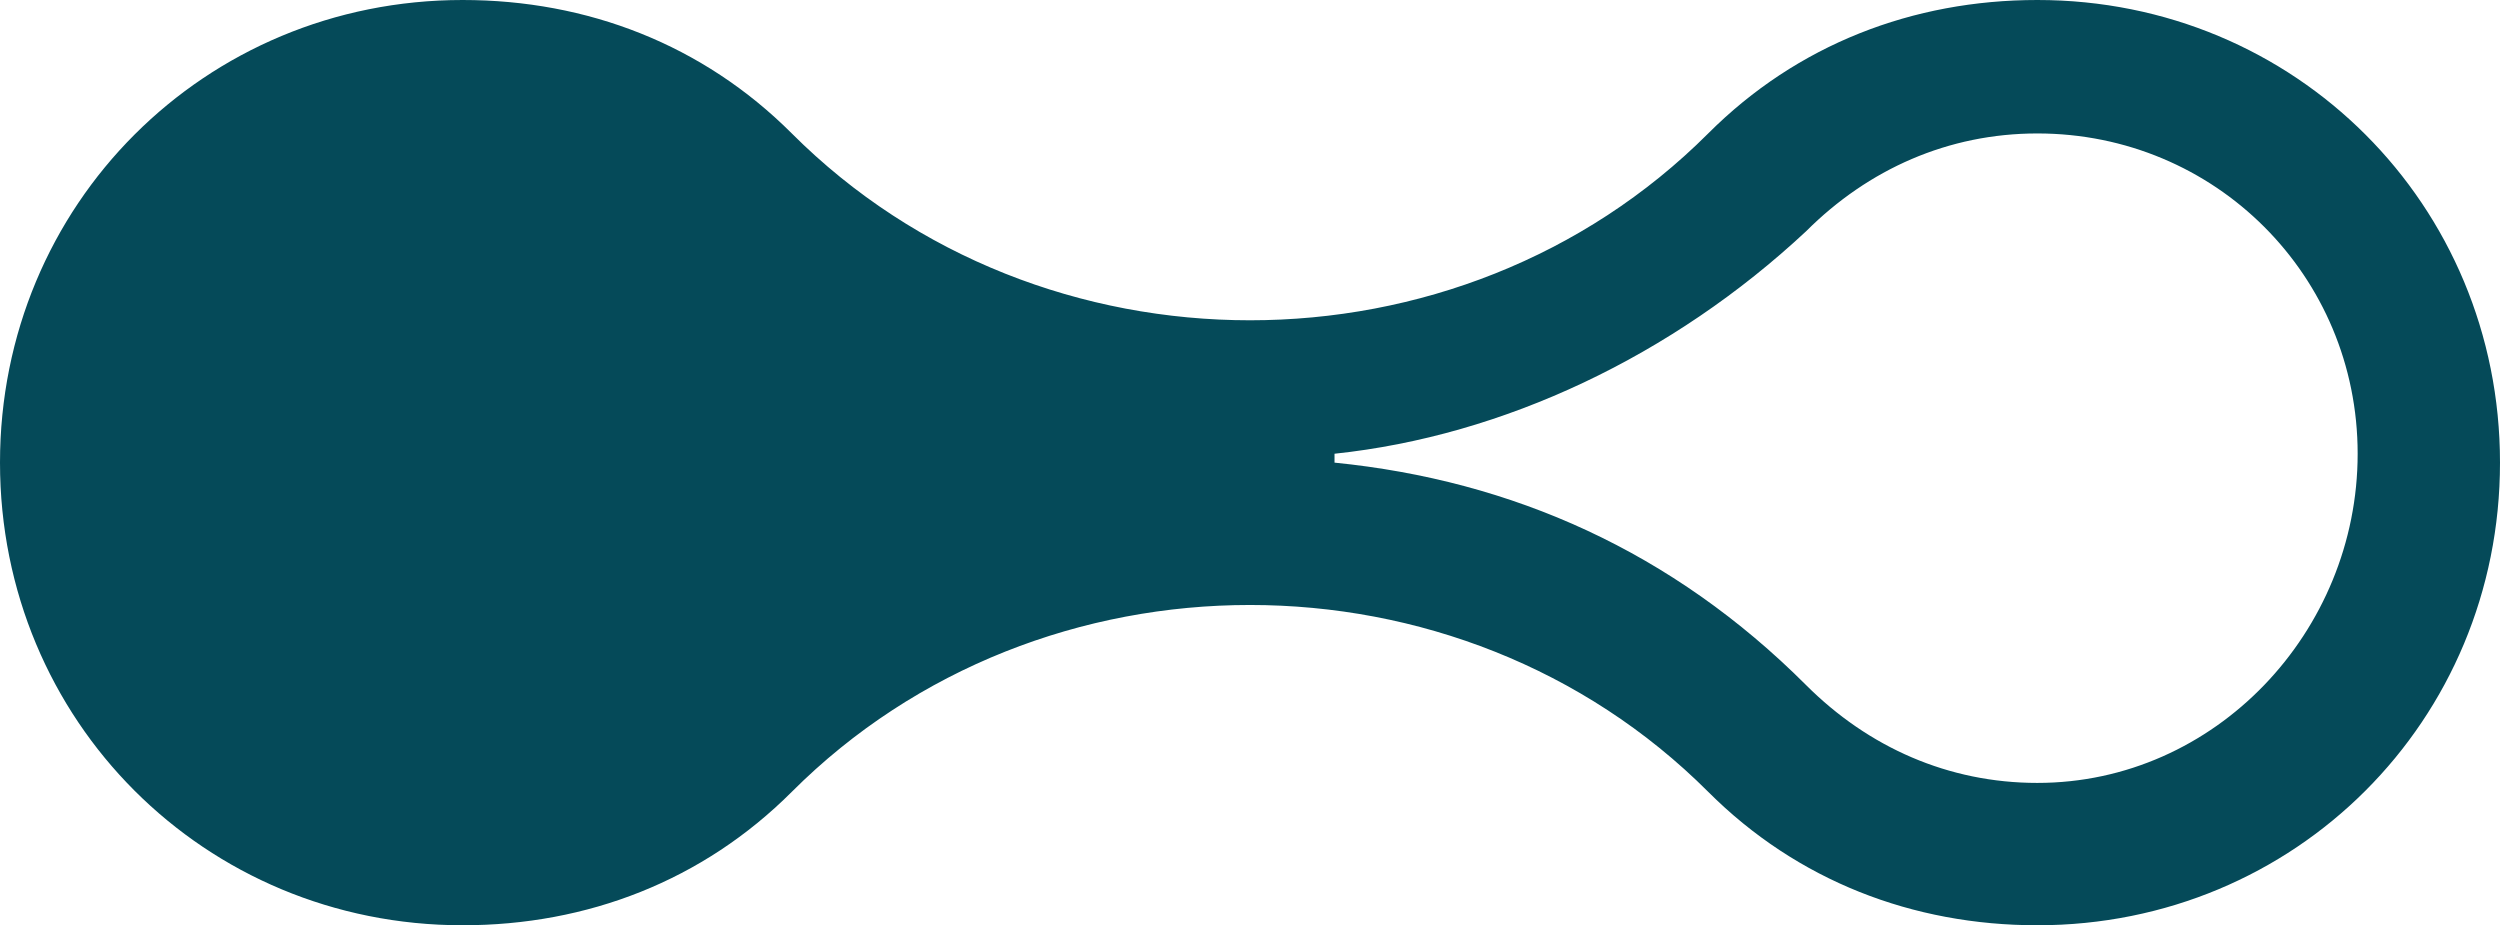 <svg xmlns="http://www.w3.org/2000/svg" width="28.1" height="10.4" viewBox="0 0 28.1 10.4"><path fill="#054a59" d="M22.9 0c-1.4 0-2.7.5-3.7 1.5-2.8 2.8-7.5 2.8-10.3 0C7.9.5 6.6 0 5.2 0 2.3 0 0 2.3 0 5.2s2.3 5.2 5.2 5.2c1.4 0 2.7-.5 3.7-1.5 2.8-2.8 7.5-2.8 10.3 0 1 1 2.3 1.5 3.7 1.5 2.9 0 5.2-2.3 5.2-5.2S25.8 0 22.9 0zm0 8.8c-1 0-1.9-.4-2.6-1.1C18.8 6.2 17 5.4 15 5.2v-.1c1.9-.2 3.8-1.1 5.3-2.5.7-.7 1.6-1.1 2.6-1.1 2 0 3.6 1.6 3.6 3.6s-1.6 3.7-3.6 3.7z"/></svg>